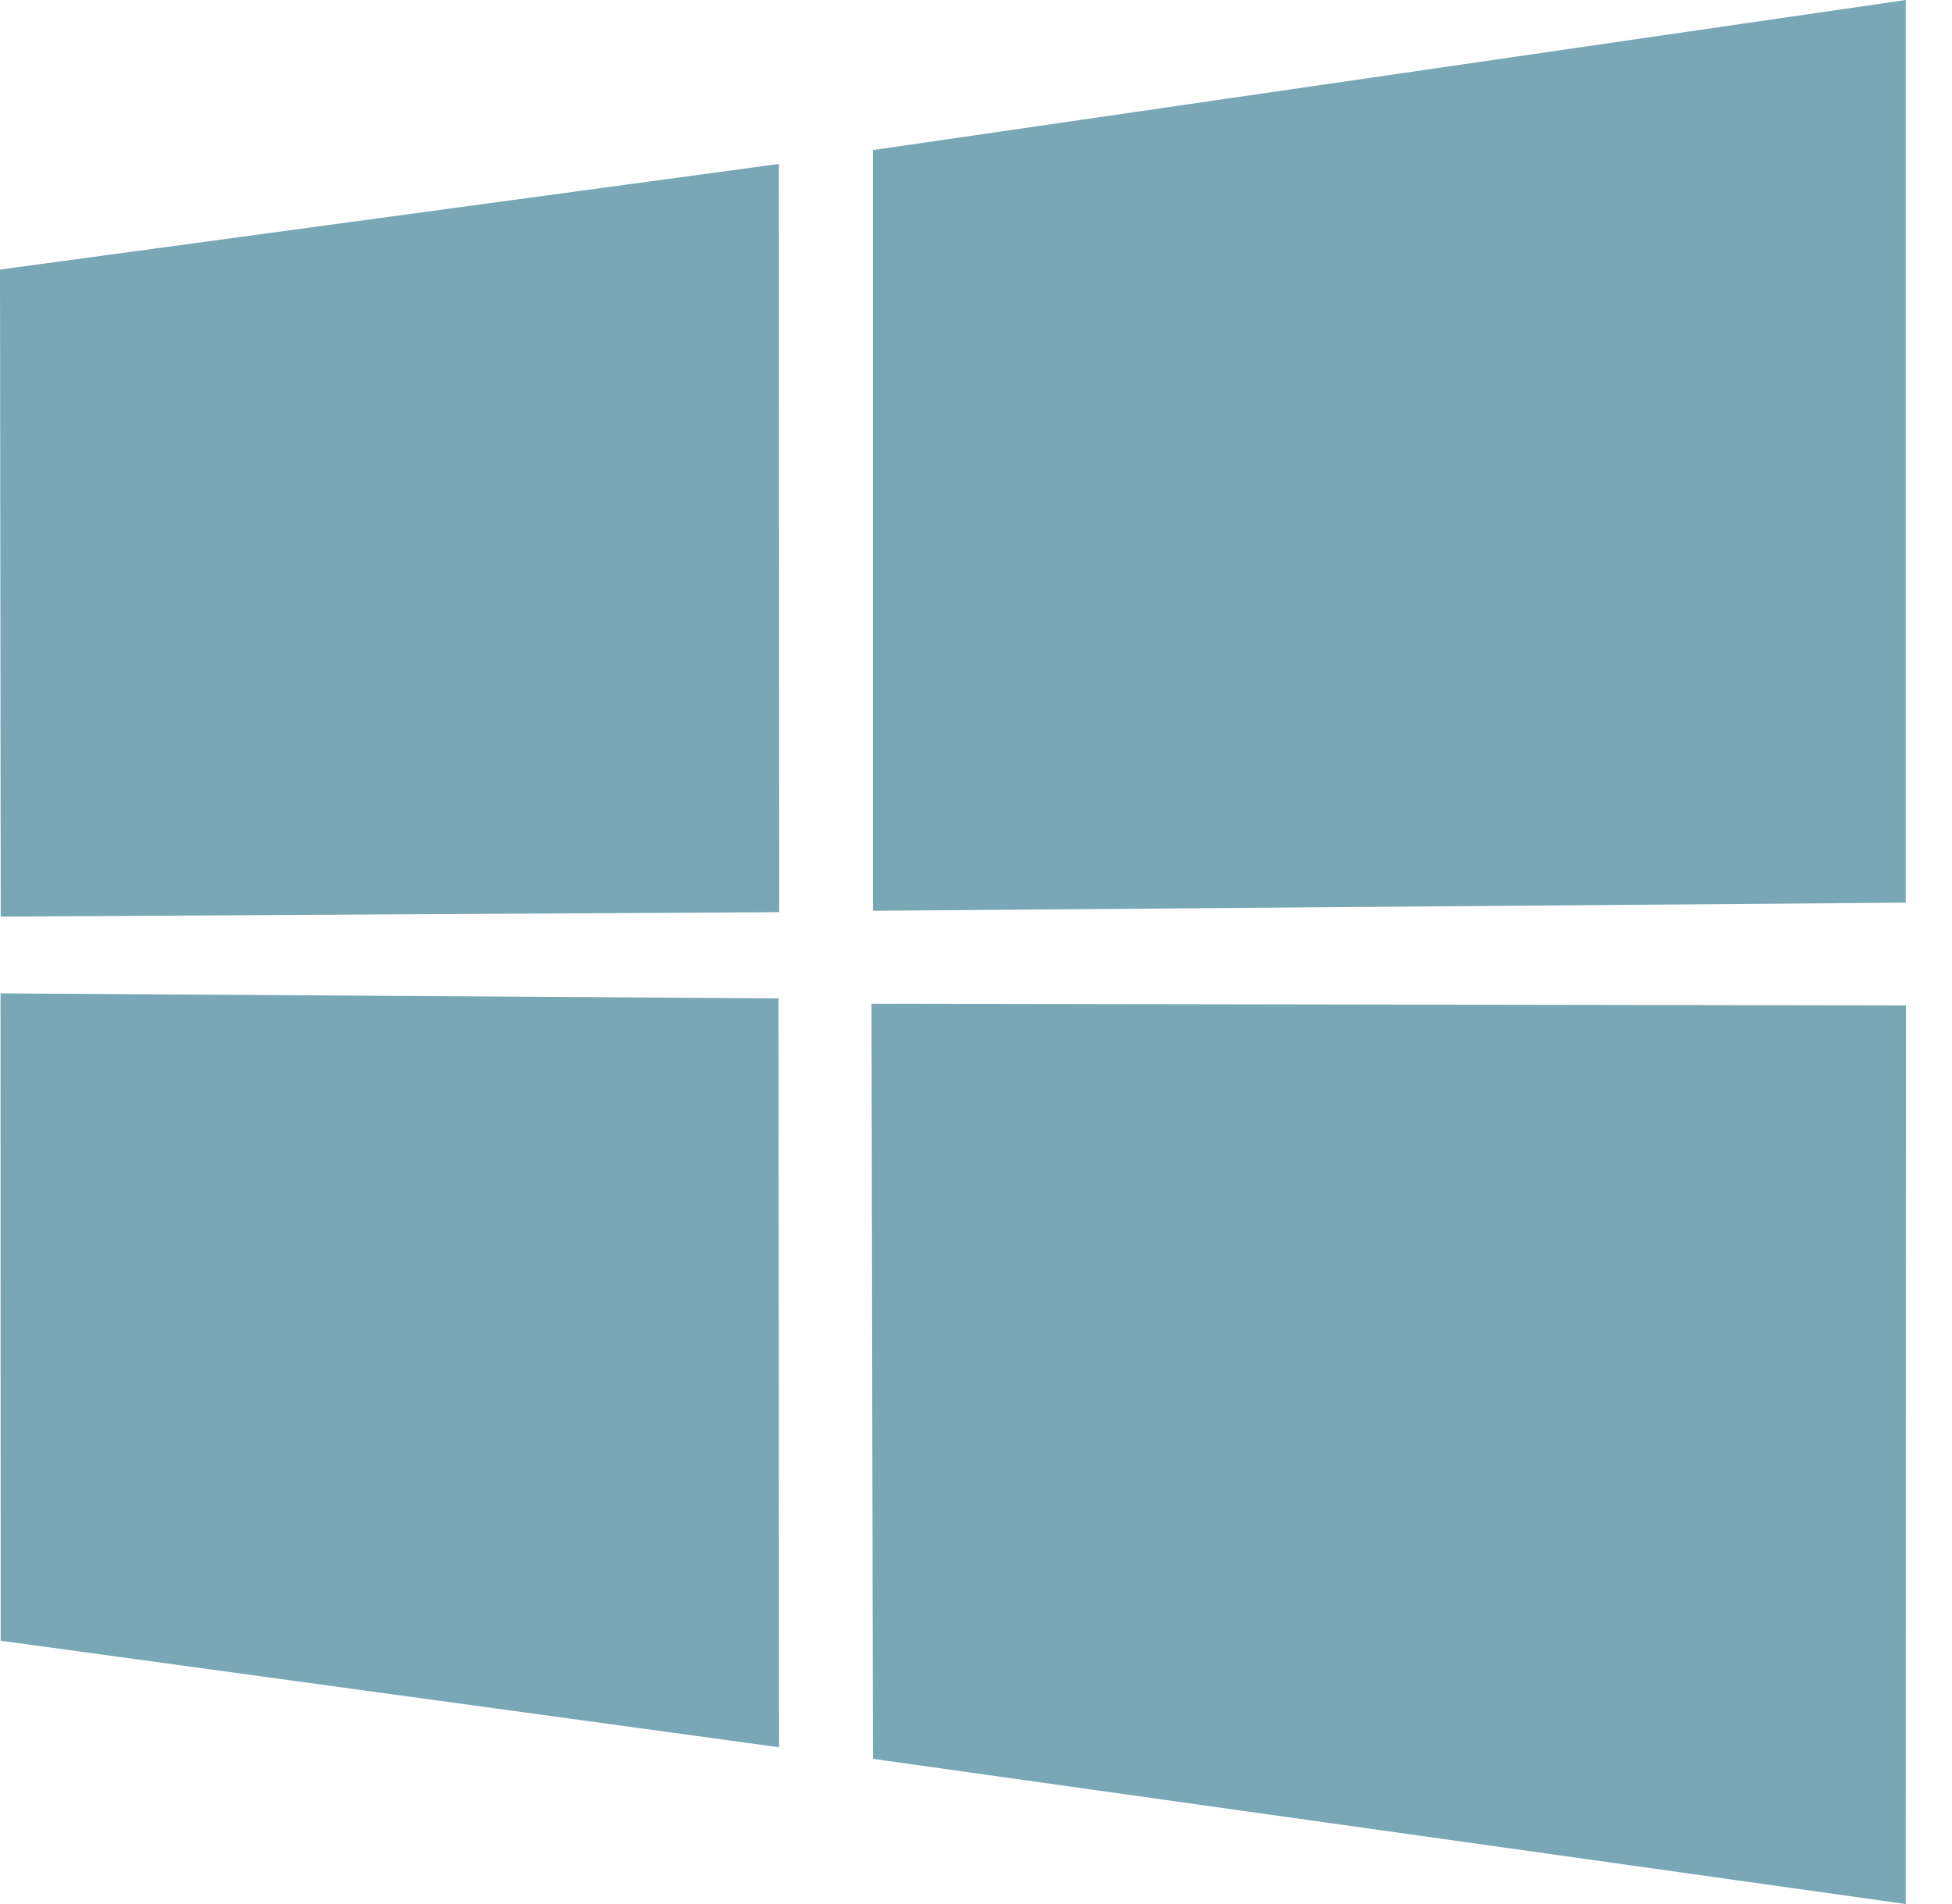 <svg width="41" height="40" viewBox="0 0 41 40" fill="none" xmlns="http://www.w3.org/2000/svg">
<path fill-rule="evenodd" clip-rule="evenodd" d="M0 5.663L16.36 3.444L16.367 19.163L0.015 19.256L0 5.663ZM16.352 20.974L16.364 36.707L0.014 34.468L0.011 20.869L16.352 20.974ZM18.335 3.153L40.028 0V18.963L18.335 19.134V3.153ZM40.032 21.122L40.028 40L18.335 36.95L18.305 21.087L40.032 21.122Z" fill="#79A7B5"/>
</svg>

